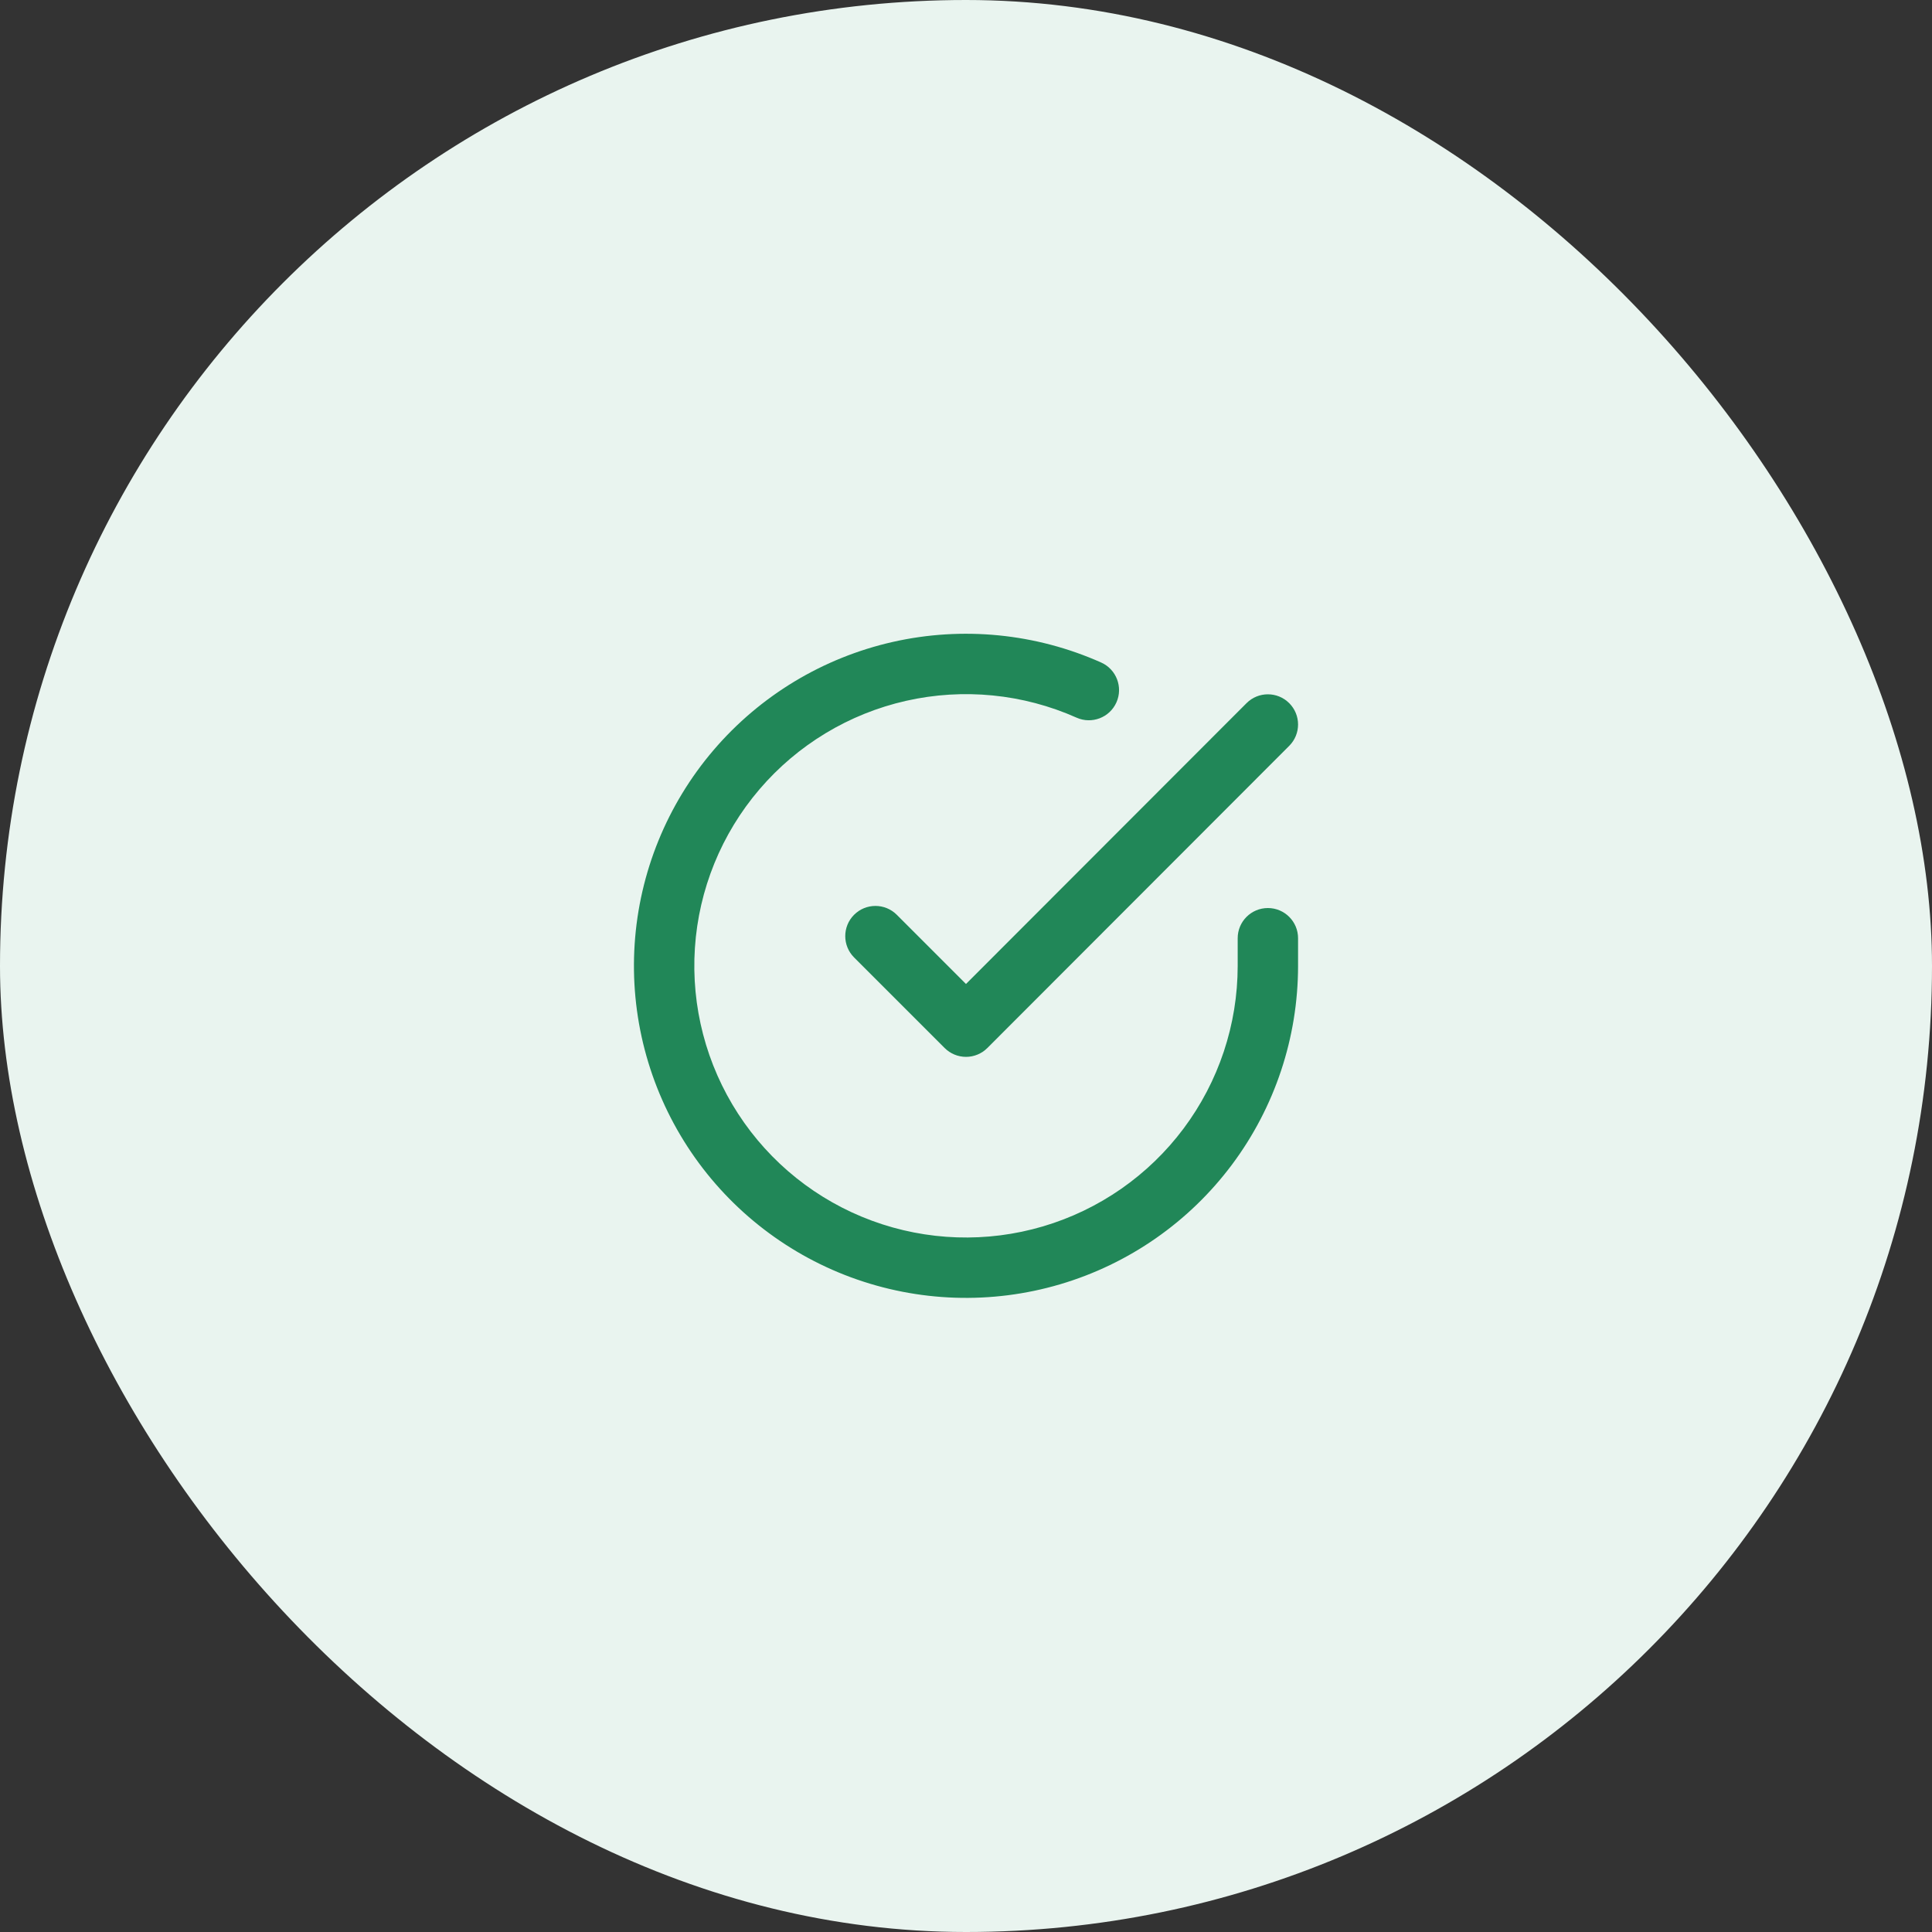 <svg width="128" height="128" viewBox="0 0 128 128" fill="none" xmlns="http://www.w3.org/2000/svg">
<rect x="0" y="0" width="128" height="128" fill="#333333" stroke="none"/>
<rect width="128" height="128" rx="64" fill="#E9F4EF"/>
<path fill-rule="evenodd" clip-rule="evenodd" d="M71.326 47.547C67.781 45.967 63.819 45.576 60.033 46.431C56.247 47.286 52.839 49.343 50.317 52.294C47.795 55.244 46.294 58.931 46.039 62.804C45.784 66.677 46.787 70.529 48.9 73.786C51.012 77.042 54.121 79.528 57.762 80.873C61.403 82.218 65.381 82.35 69.104 81.25C72.826 80.149 76.093 77.875 78.417 74.766C80.741 71.657 81.998 67.88 82 63.999V62.16C82 61.055 82.895 60.16 84 60.16C85.105 60.16 86 61.055 86 62.16V64C85.997 68.744 84.461 73.361 81.621 77.161C78.78 80.961 74.787 83.741 70.238 85.086C65.688 86.431 60.826 86.269 56.376 84.625C51.926 82.981 48.126 79.942 45.544 75.963C42.962 71.983 41.736 67.275 42.048 62.541C42.36 57.807 44.194 53.301 47.276 49.695C50.359 46.088 54.524 43.575 59.152 42.529C63.779 41.484 68.621 41.962 72.954 43.893C73.963 44.343 74.416 45.525 73.967 46.534C73.517 47.543 72.335 47.996 71.326 47.547Z" fill="#218758"/>
<path fill-rule="evenodd" clip-rule="evenodd" d="M85.413 46.585C86.195 47.366 86.196 48.632 85.415 49.413L65.415 69.433C65.04 69.809 64.531 70.02 64.001 70.02C63.47 70.02 62.961 69.809 62.586 69.434L56.586 63.434C55.805 62.653 55.805 61.387 56.586 60.606C57.367 59.825 58.633 59.825 59.414 60.606L63.999 65.191L82.585 46.587C83.366 45.805 84.632 45.804 85.413 46.585Z" fill="#218758"/>
</svg>

